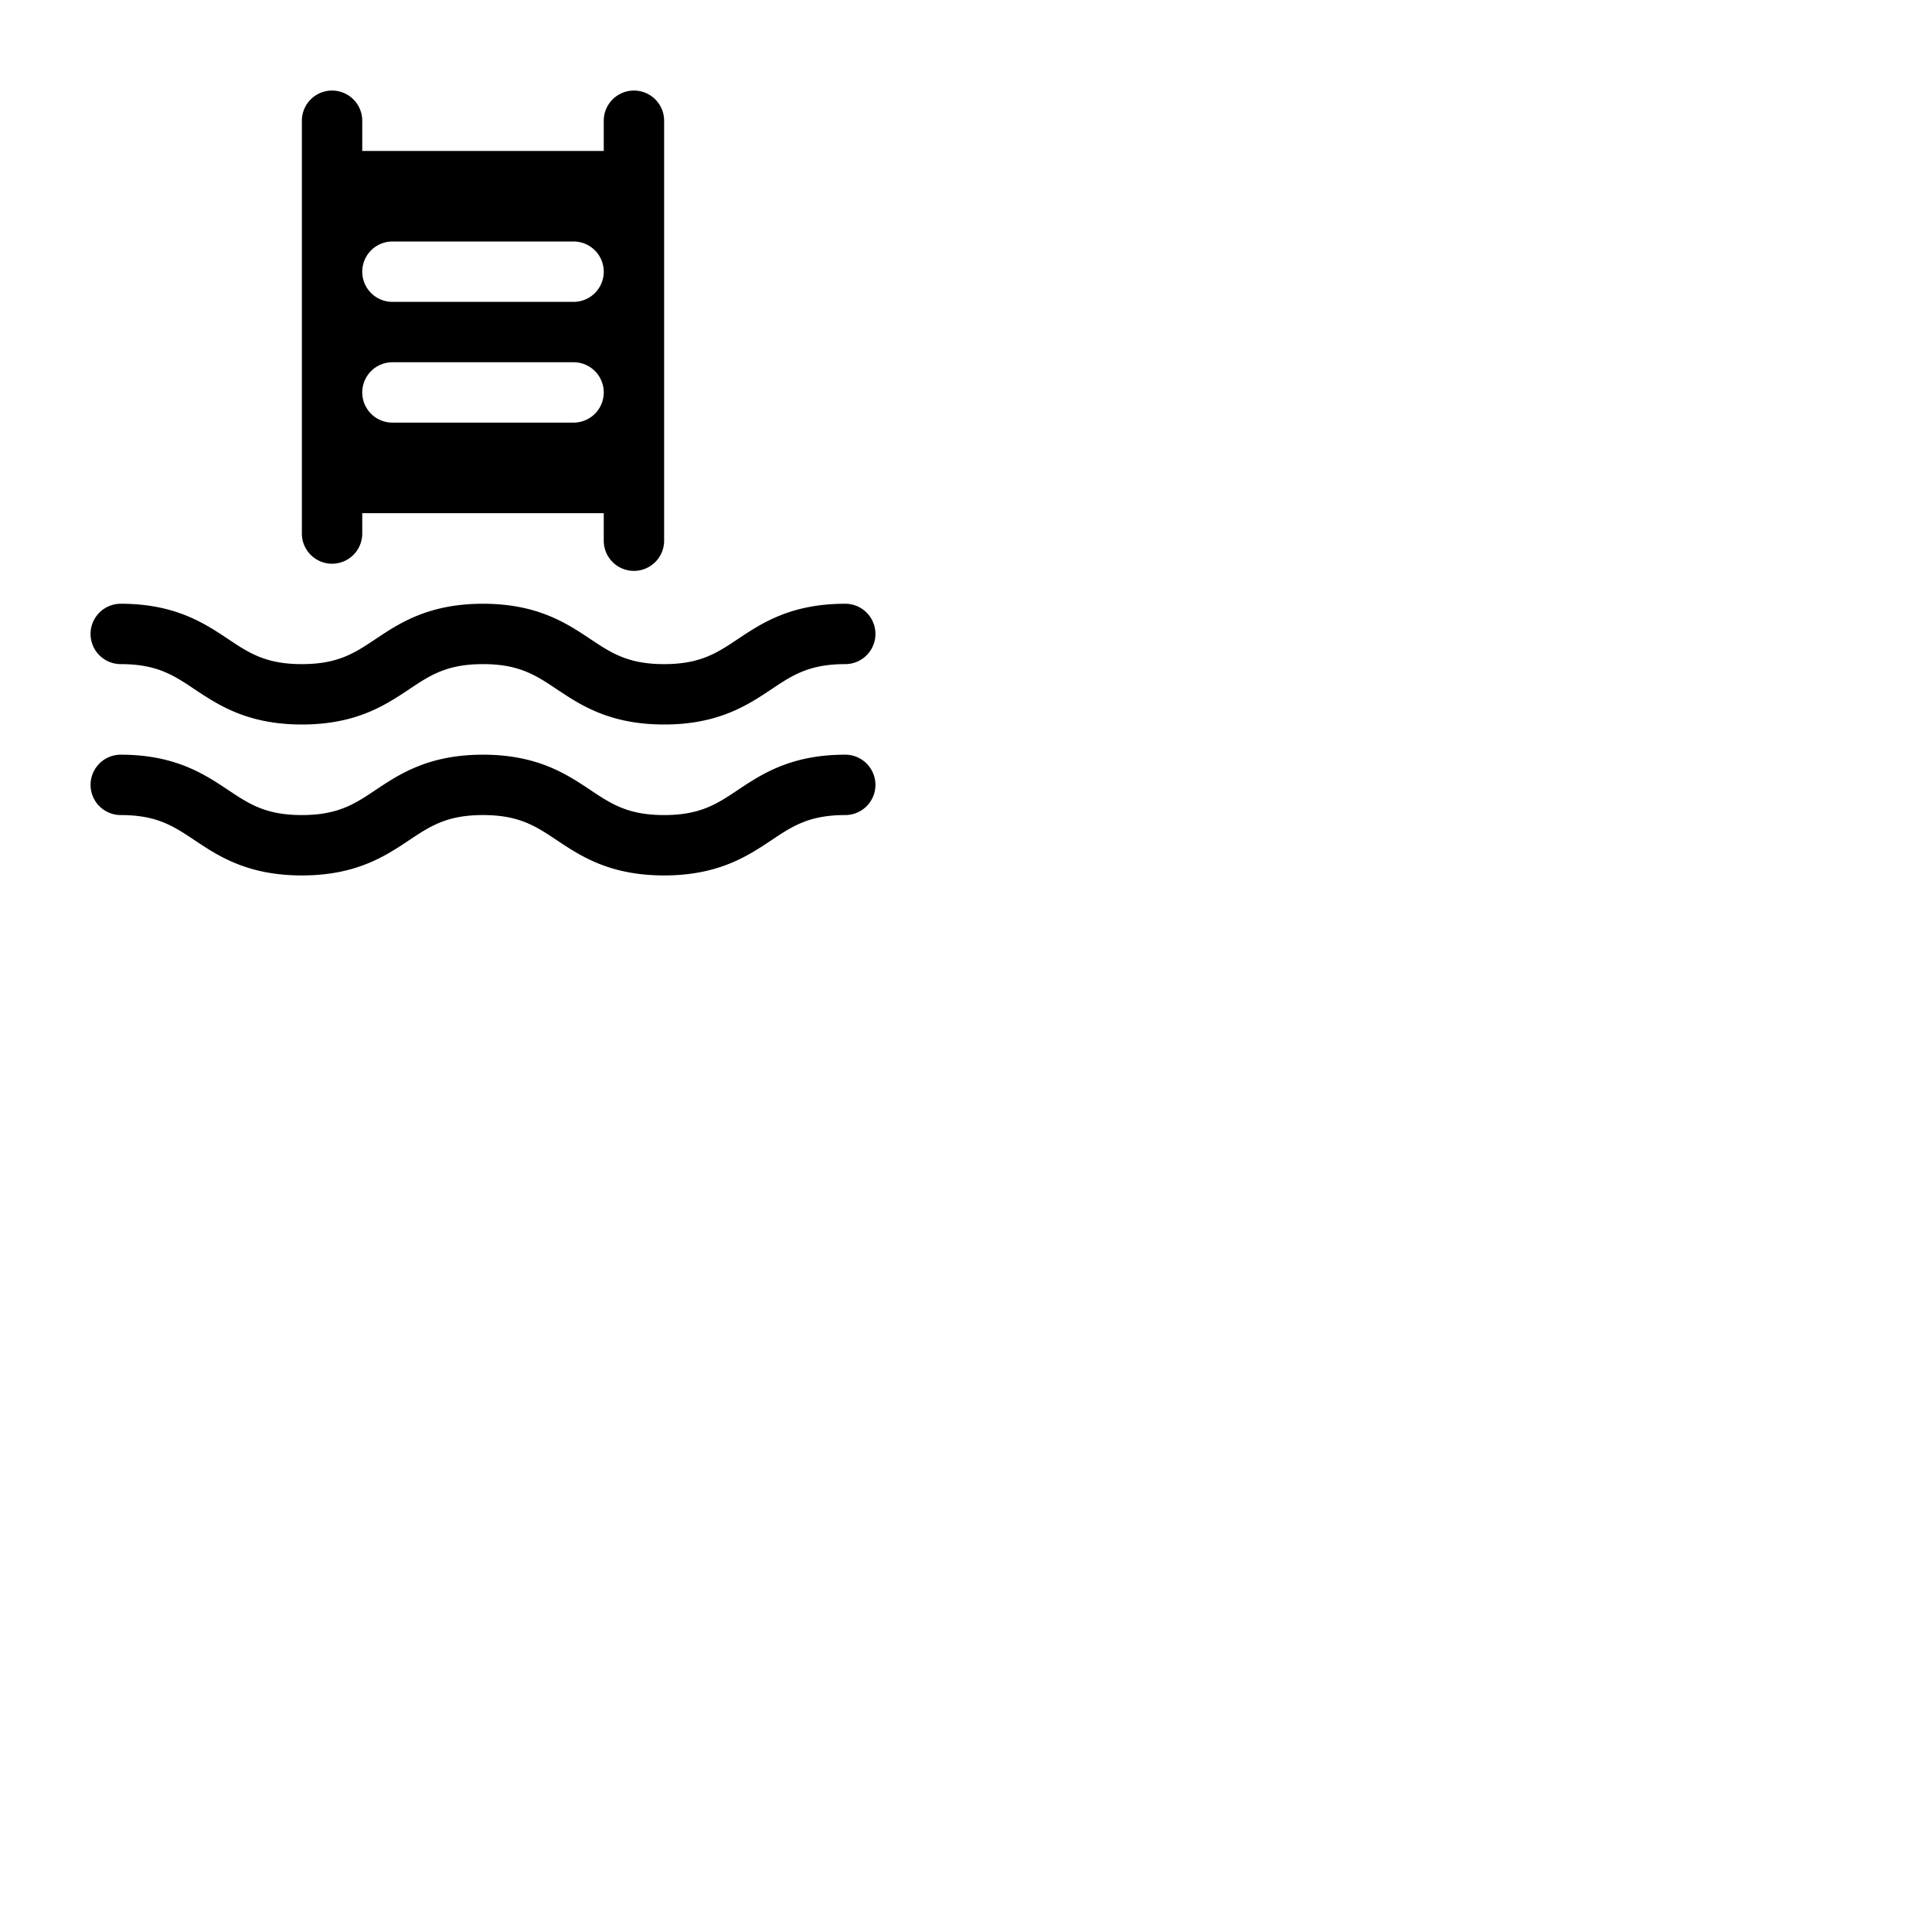 <svg xmlns="http://www.w3.org/2000/svg" version="1.1" viewBox="0 0 512 512" fill="currentColor"><path fill="currentColor" d="M24 168a8 8 0 0 1 8-8c14.42 0 22.19 5.18 28.44 9.34C66 173.06 70.42 176 80 176s14-2.94 19.56-6.66c6.24-4.16 14-9.34 28.43-9.34s22.2 5.18 28.44 9.34c5.58 3.72 10 6.66 19.57 6.66s14-2.94 19.56-6.66c6.25-4.16 14-9.34 28.44-9.34a8 8 0 0 1 0 16c-9.58 0-14 2.94-19.56 6.66c-6.25 4.16-14 9.34-28.44 9.34s-22.2-5.18-28.44-9.34C142 178.94 137.57 176 128 176s-14 2.94-19.56 6.66c-6.24 4.16-14 9.34-28.43 9.34s-22.19-5.18-28.44-9.34C46 178.94 41.58 176 32 176a8 8 0 0 1-8-8m200 32c-14.42 0-22.19 5.18-28.44 9.34C190 213.06 185.58 216 176 216s-14-2.94-19.57-6.66c-6.24-4.16-14-9.34-28.44-9.34s-22.19 5.18-28.43 9.34C94 213.06 89.57 216 80 216s-14-2.94-19.56-6.66C54.19 205.18 46.42 200 32 200a8 8 0 0 0 0 16c9.58 0 14 2.94 19.56 6.66c6.25 4.16 14 9.34 28.44 9.34s22.19-5.18 28.43-9.34c5.58-3.72 10-6.66 19.56-6.66s14 2.94 19.57 6.66c6.24 4.16 14 9.34 28.44 9.34s22.19-5.18 28.44-9.34c5.57-3.72 10-6.66 19.56-6.66a8 8 0 0 0 0-16M80 141.39V32a8 8 0 0 1 16 0v8h64v-8a8 8 0 0 1 16 0v111.29a8 8 0 0 1-16 0V136H96v5.39a8 8 0 0 1-16 0M96 72a8 8 0 0 0 8 8h48a8 8 0 0 0 0-16h-48a8 8 0 0 0-8 8m0 32a8 8 0 0 0 8 8h48a8 8 0 0 0 0-16h-48a8 8 0 0 0-8 8"/></svg>